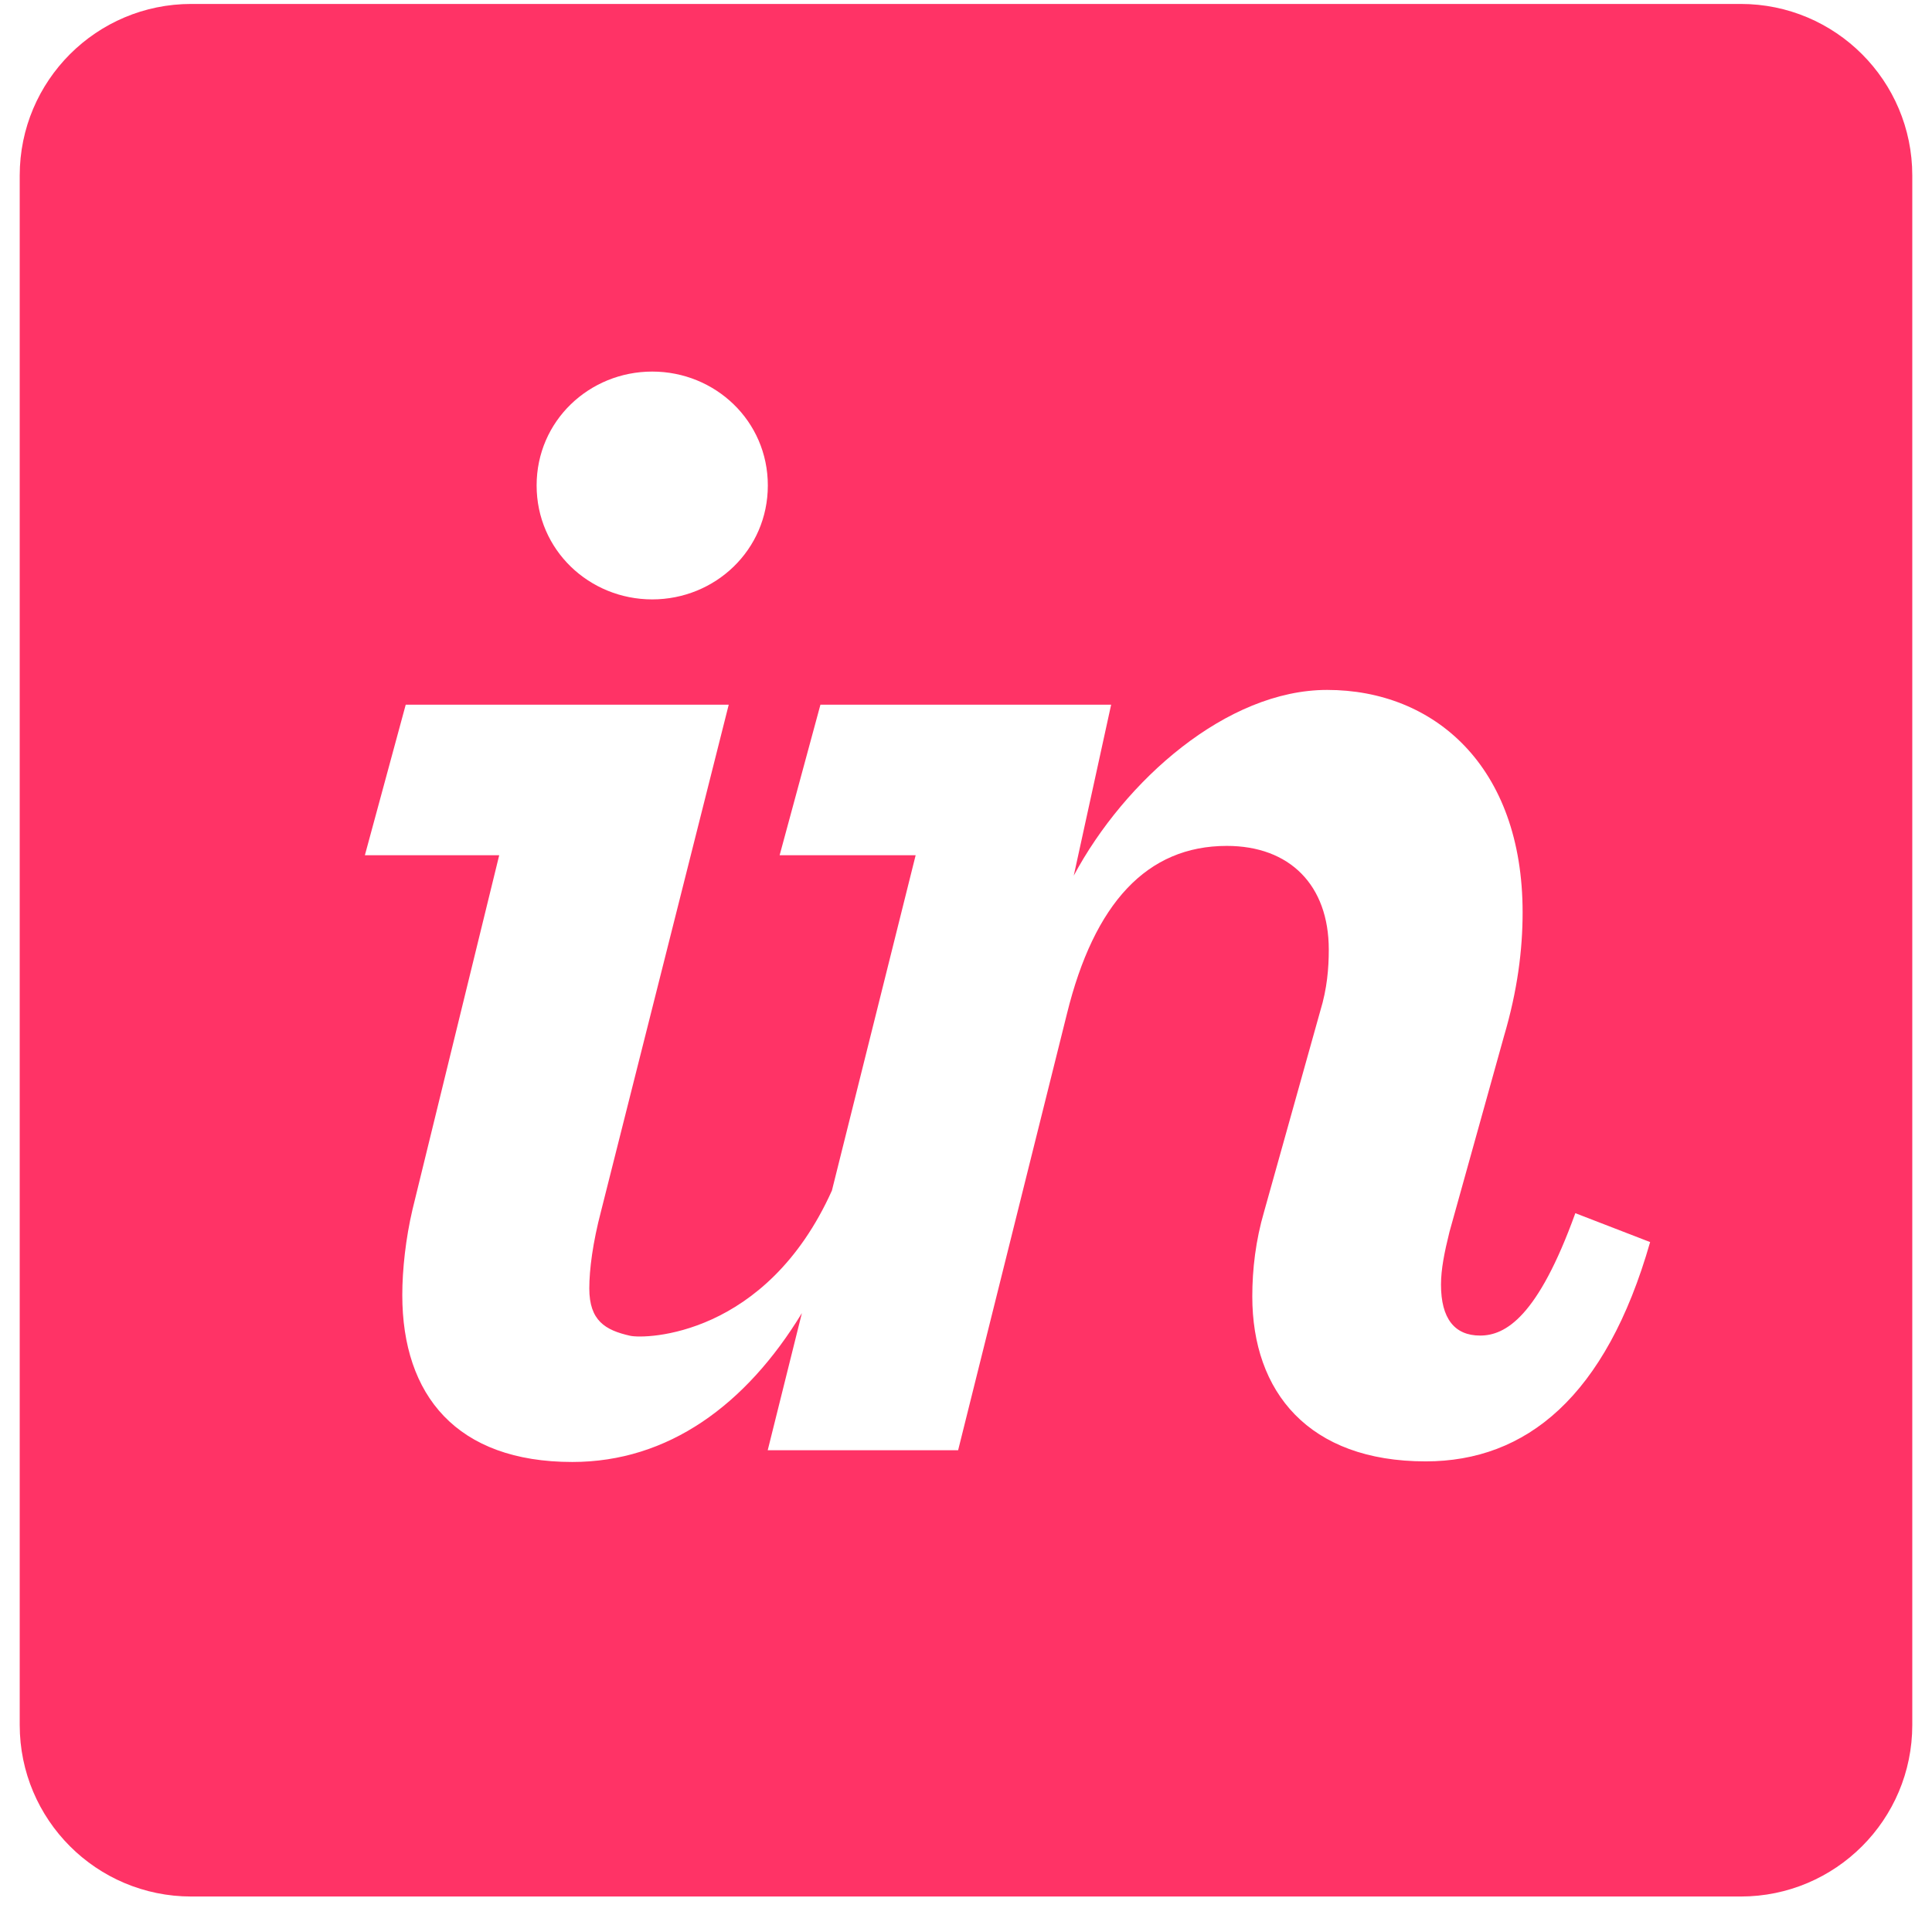 <svg width="49" height="49" viewBox="0 0 49 49" fill="none" xmlns="http://www.w3.org/2000/svg">
<path fill-rule="evenodd" clip-rule="evenodd" d="M44.149 0.1H4.851C2.448 0.1 0.5 2.048 0.5 4.451V43.749C0.5 46.152 2.448 48.1 4.851 48.1H44.149C46.552 48.1 48.5 46.152 48.5 43.749V4.451C48.5 2.048 46.552 0.1 44.149 0.1ZM16.542 15.202C18.138 15.202 19.474 13.951 19.474 12.312C19.474 10.674 18.138 9.424 16.542 9.424C14.946 9.424 13.61 10.674 13.61 12.312C13.61 13.951 14.946 15.202 16.542 15.202ZM10.462 30.675C10.29 31.408 10.203 32.2 10.203 32.845C10.203 35.39 11.583 37.079 14.515 37.079C16.947 37.079 18.919 35.635 20.338 33.303L19.471 36.782H24.3L27.06 25.712C27.75 22.909 29.087 21.454 31.114 21.454C32.709 21.454 33.701 22.447 33.701 24.084C33.701 24.559 33.658 25.076 33.486 25.637L32.062 30.725C31.847 31.458 31.761 32.192 31.761 32.881C31.761 35.297 33.184 37.064 36.159 37.064C38.703 37.064 40.73 35.426 41.851 31.502L39.954 30.769C39.005 33.398 38.185 33.873 37.539 33.873C36.892 33.873 36.547 33.443 36.547 32.581C36.547 32.193 36.633 31.762 36.762 31.243L38.143 26.286C38.487 25.122 38.617 24.09 38.617 23.141C38.617 19.433 36.374 17.498 33.658 17.498C31.114 17.498 28.526 19.793 27.233 22.208L28.181 17.873H20.808L19.773 21.691H23.223L21.099 30.196C19.43 33.904 16.366 33.965 15.981 33.878C15.35 33.736 14.946 33.496 14.946 32.676C14.946 32.202 15.032 31.522 15.248 30.702L18.482 17.873H10.29L9.254 21.691H12.661L10.462 30.675Z" fill="#FF3366"/>
</svg>
